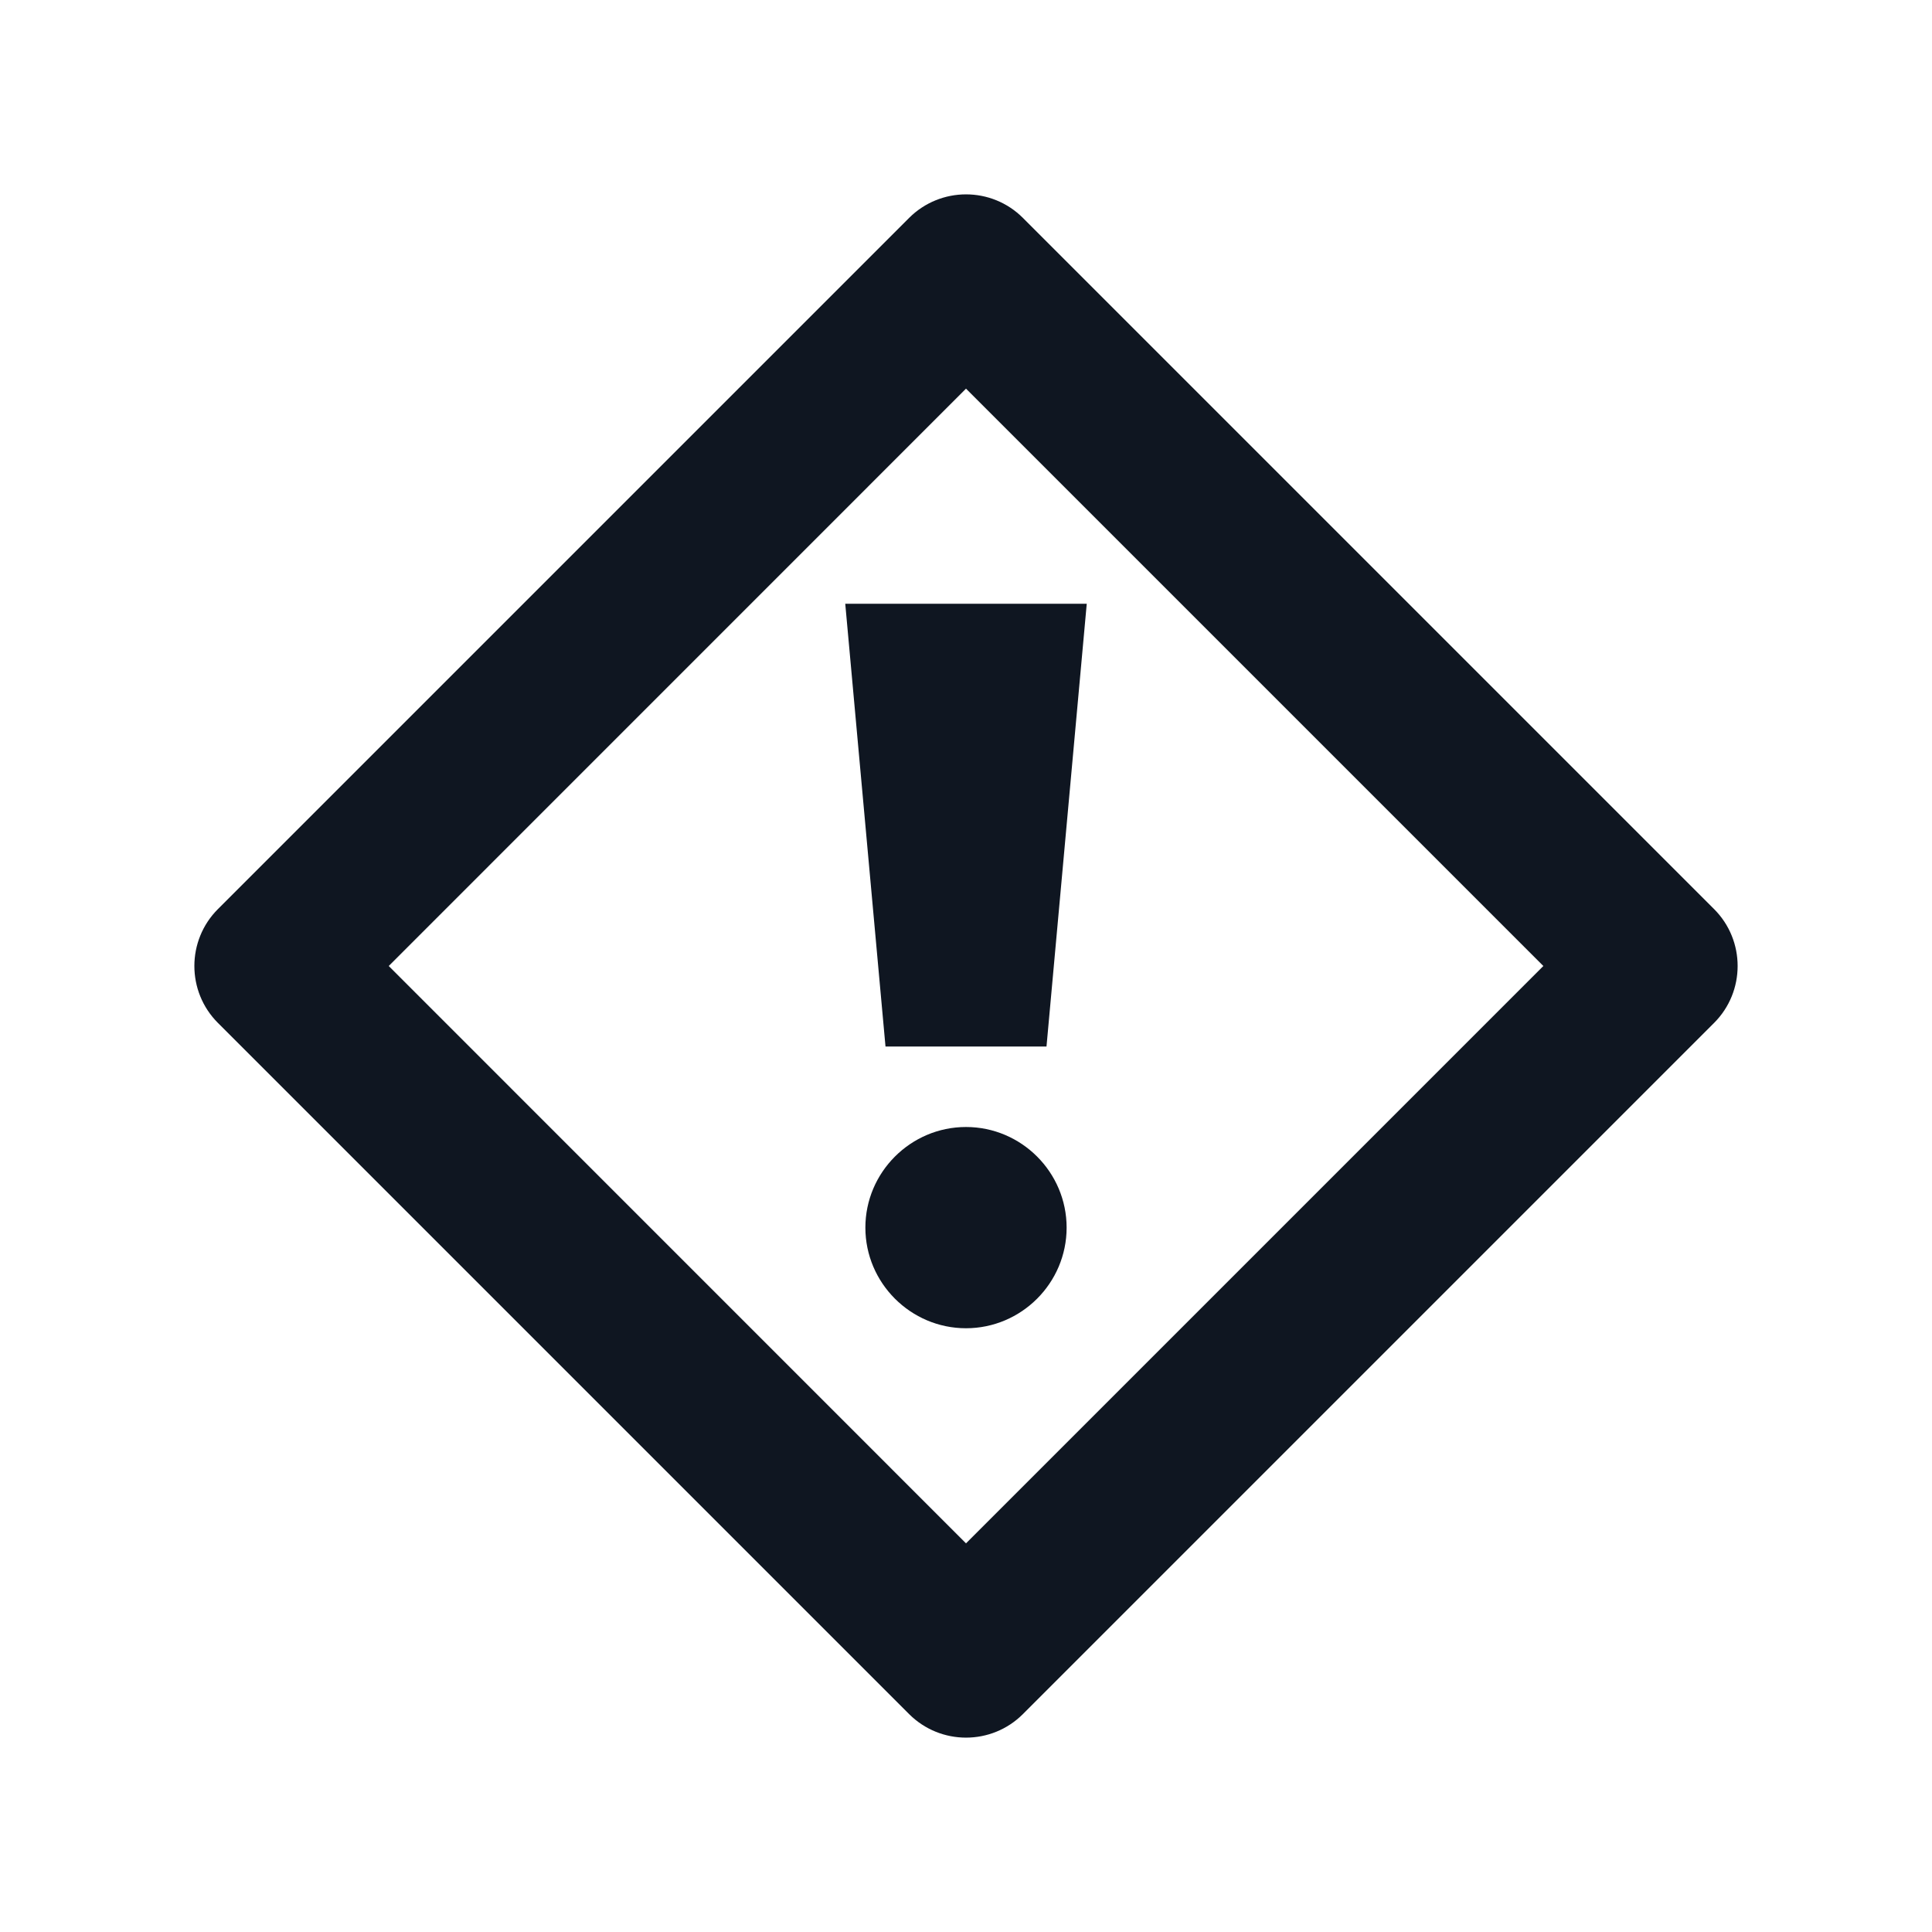 <svg width="24" height="24" viewBox="0 0 24 24" fill="none" xmlns="http://www.w3.org/2000/svg">
<path d="M4.829 12L12 4.828L19.172 12L12 19.172L4.829 12ZM12.707 4.121C12.707 4.121 12.707 4.121 12.707 4.121ZM11.293 2.707L2.707 11.293C2.317 11.683 2.317 12.317 2.707 12.707L11.293 21.293C11.684 21.683 12.317 21.683 12.707 21.293L21.293 12.707C21.683 12.317 21.683 11.683 21.293 11.293L12.707 2.707C12.317 2.317 11.684 2.317 11.293 2.707Z" fill="#0F1621"/>
<path d="M13 13H11L10.5 7.5H13.5L13 13Z" fill="#0F1621"/>
<path d="M12 14C12.688 14 13.25 14.562 13.25 15.25C13.25 15.938 12.688 16.5 12 16.5C11.313 16.5 10.75 15.938 10.75 15.25C10.75 14.562 11.313 14 12 14Z" fill="#0F1621"/>
</svg>
